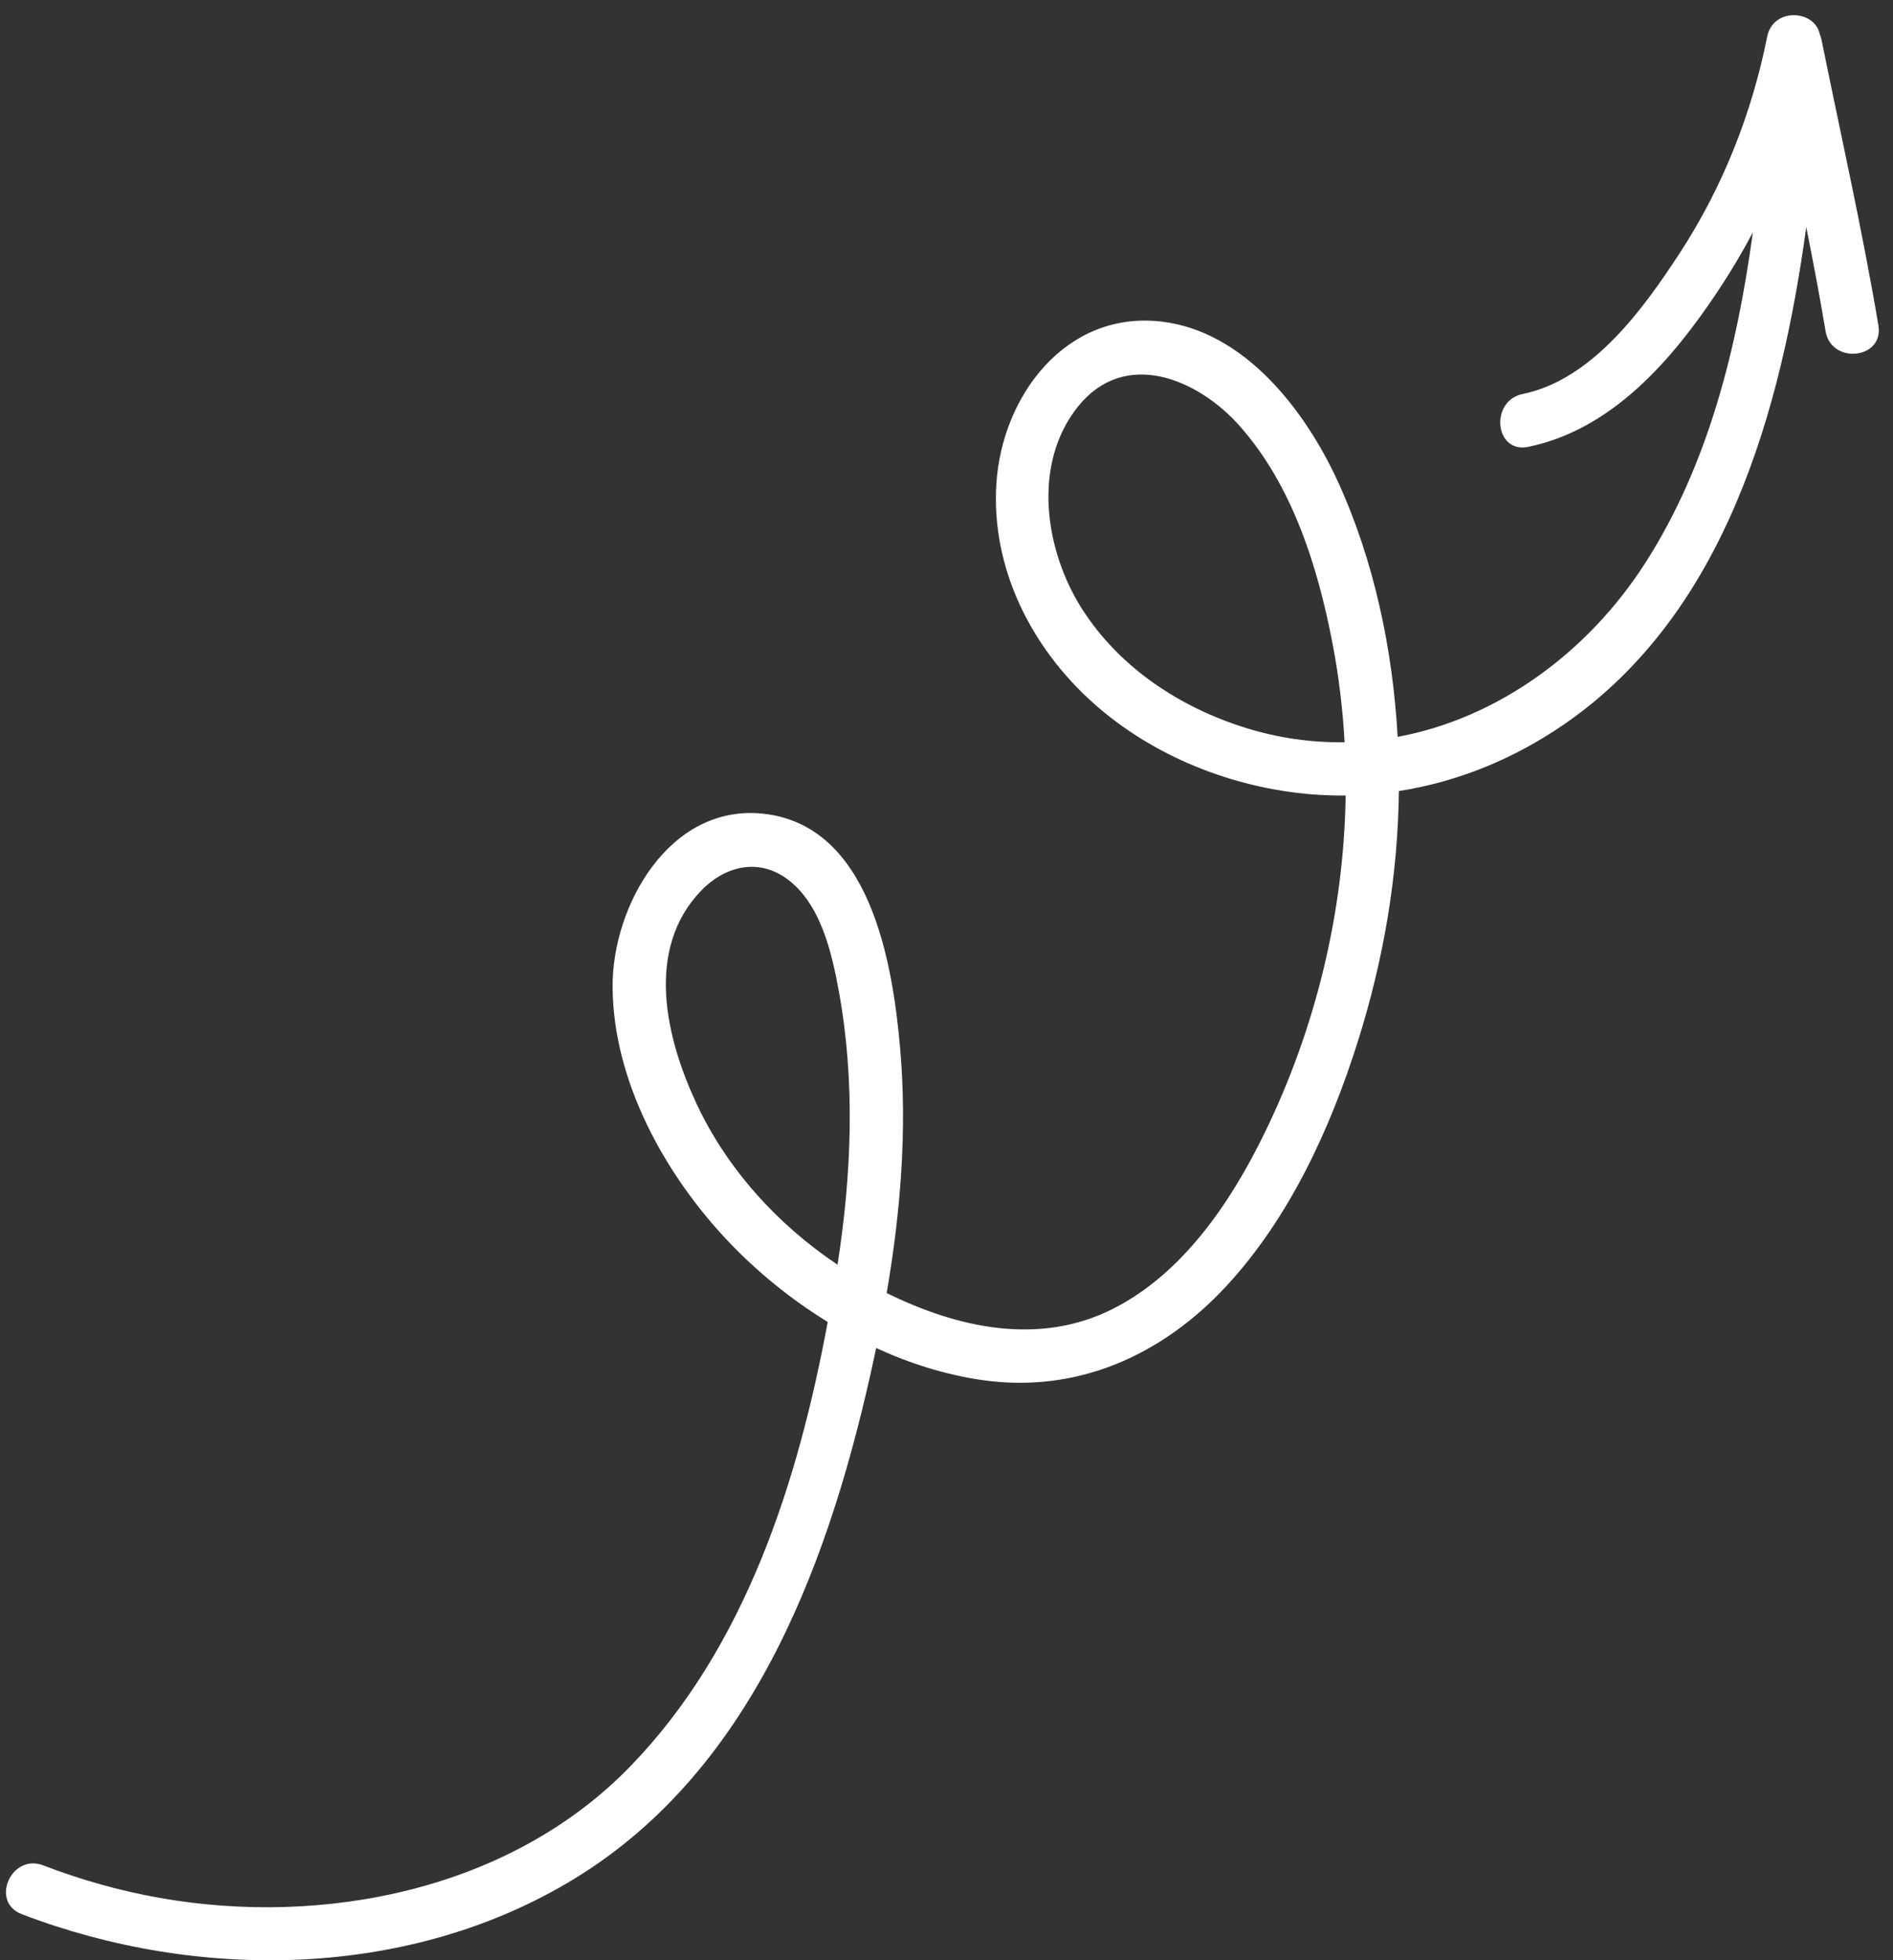 <svg width="113" height="117" viewBox="0 0 113 117" fill="none" xmlns="http://www.w3.org/2000/svg">
<rect x="0" y="0" width="113" height="117" fill="#333333" stroke="none"/>
<path d="M1.297 114.242C11.822 118.27 24.442 118.129 34.274 112.137C45.146 105.509 49.652 92.763 52.193 80.965C52.23 80.793 52.265 80.623 52.3 80.452C54.316 81.38 56.433 82.045 58.586 82.36C64.288 83.191 69.389 80.892 73.233 76.727C76.988 72.656 79.415 67.36 81.064 62.128C82.591 57.278 83.448 52.282 83.504 47.211C87.048 46.661 90.429 45.268 93.444 43.177C102.982 36.561 106.32 24.524 107.822 13.553C108.234 15.619 108.627 17.689 108.975 19.764C109.312 21.772 112.468 21.442 112.129 19.424C111.17 13.718 109.884 8.057 108.736 2.386C108.71 2.258 108.673 2.141 108.627 2.035C108.332 0.586 105.841 0.421 105.488 2.194C104.58 6.751 102.833 11.173 100.288 15.076C98.109 18.419 95.065 22.654 90.897 23.515C88.91 23.925 89.222 27.084 91.225 26.67C96.239 25.635 99.805 21.485 102.529 17.4C103.293 16.256 103.994 15.075 104.635 13.87C103.684 20.816 101.975 27.708 98.244 33.551C94.809 38.932 89.429 42.862 83.431 43.978C83.141 38.764 82.017 33.426 79.846 28.704C77.906 24.49 74.299 19.778 69.341 19.194C63.625 18.522 59.798 23.638 59.475 28.896C59.166 33.926 61.564 38.646 65.248 41.947C68.806 45.137 73.582 47.033 78.331 47.41C79 47.464 79.666 47.486 80.327 47.478C80.222 54.429 78.543 61.359 75.486 67.625C73.481 71.734 70.625 75.997 66.43 78.117C62.034 80.34 57.135 79.25 52.929 77.171C53.76 72.339 54.16 67.422 53.73 62.537C53.281 57.43 51.935 49.238 45.544 48.562C39.969 47.975 36.544 54.054 36.568 58.894C36.597 64.538 39.706 70.129 43.494 74.111C45.208 75.911 47.215 77.551 49.41 78.898C47.632 88.467 44.492 98.328 37.64 105.405C30.491 112.79 19.352 115.007 9.519 113.269C7.139 112.847 4.826 112.19 2.571 111.327C0.674 110.602 -0.614 113.508 1.299 114.241L1.297 114.242ZM74.341 43.436C70.435 42.215 66.856 39.861 64.618 36.386C62.383 32.913 61.579 27.733 64.342 24.275C67.151 20.76 71.51 22.622 73.99 25.411C77.15 28.965 78.668 33.831 79.548 38.429C79.919 40.369 80.155 42.331 80.263 44.298C78.313 44.328 76.326 44.057 74.342 43.437L74.341 43.436ZM41.577 65.869C39.75 61.959 38.484 56.683 41.84 53.17C43.217 51.73 45.173 51.204 46.886 52.389C48.984 53.843 49.657 56.863 50.084 59.218C51.059 64.605 50.836 70.088 49.995 75.48C46.418 73.088 43.394 69.76 41.577 65.869Z" fill="white"/>
</svg>
